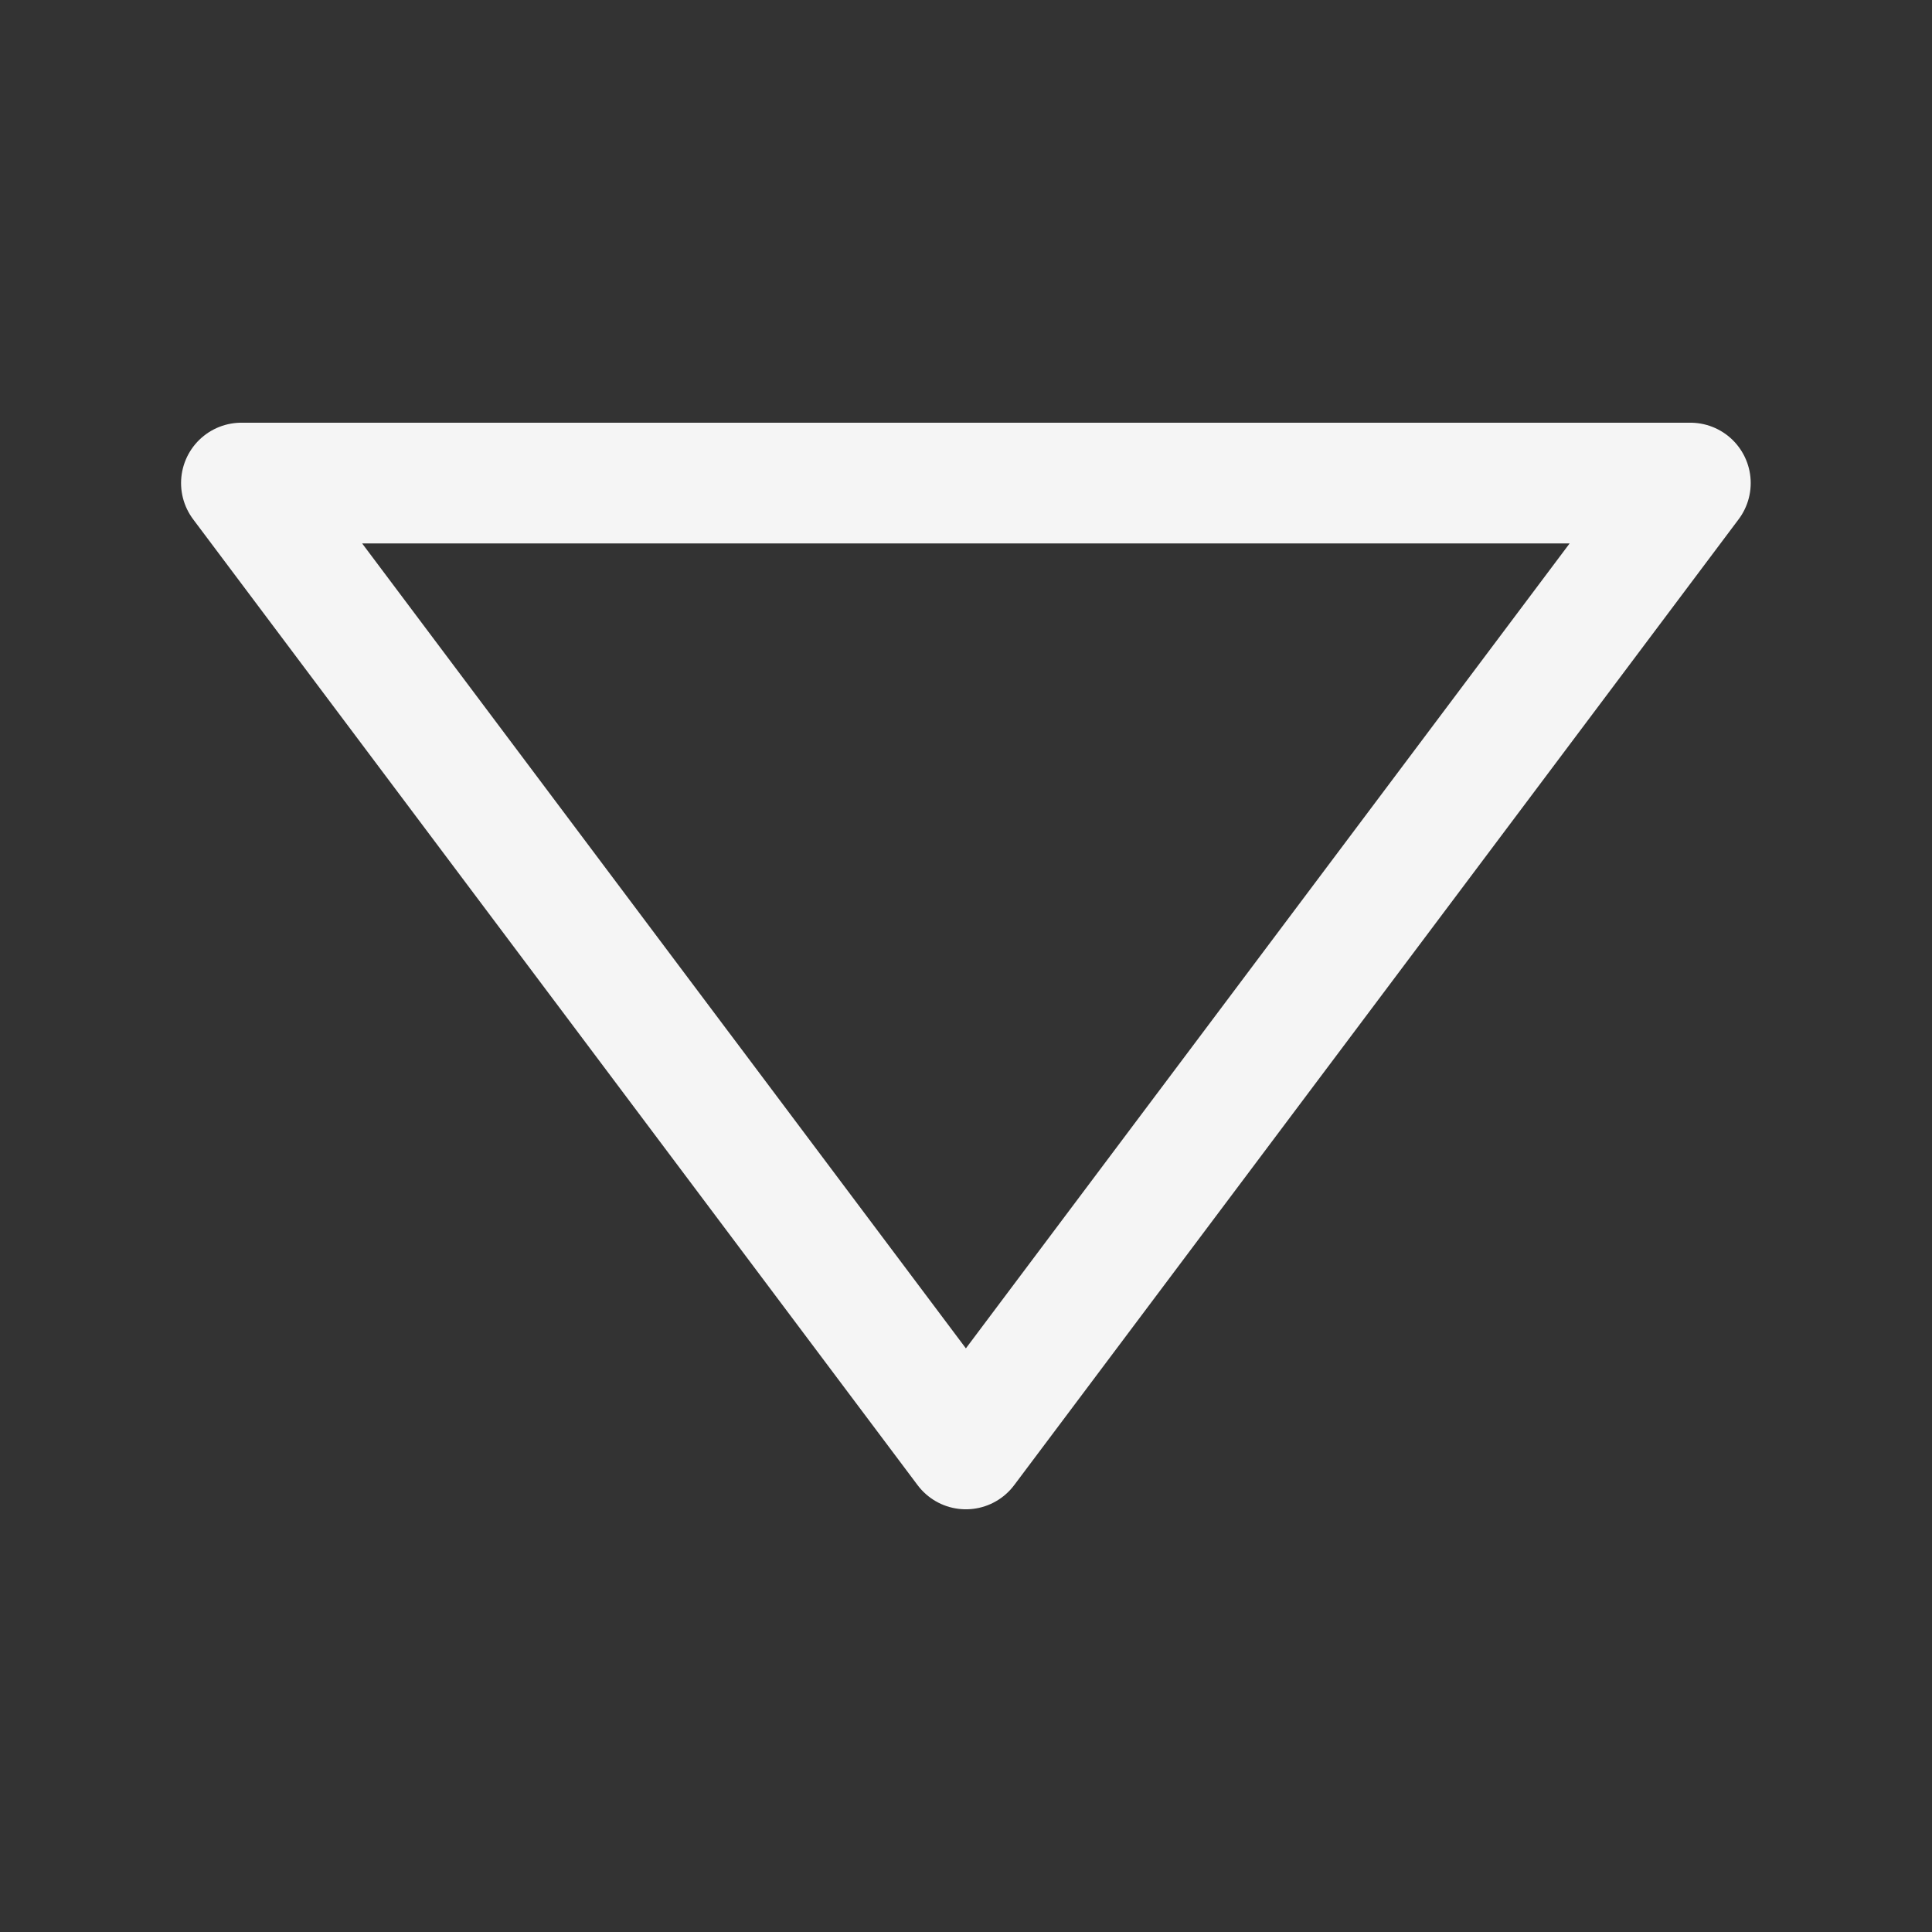 <svg xmlns="http://www.w3.org/2000/svg" xmlns:svg="http://www.w3.org/2000/svg" id="svg8" width="32" height="32" version="1.1" viewBox="0 0 8.467 8.467"><rect x="0" y="0" width="8.467" height="8.467" fill="#333333" stroke="none"/><g id="layer1" transform="translate(0,-288.533)"><path style="fill:none;stroke:#f5f5f5;stroke-width:.529;stroke-linecap:butt;stroke-linejoin:round;stroke-miterlimit:4;stroke-dasharray:none;stroke-opacity:1" id="path818" d="M 1.058,290.65 H 7.408 L 4.233,294.883 Z"/></g></svg>